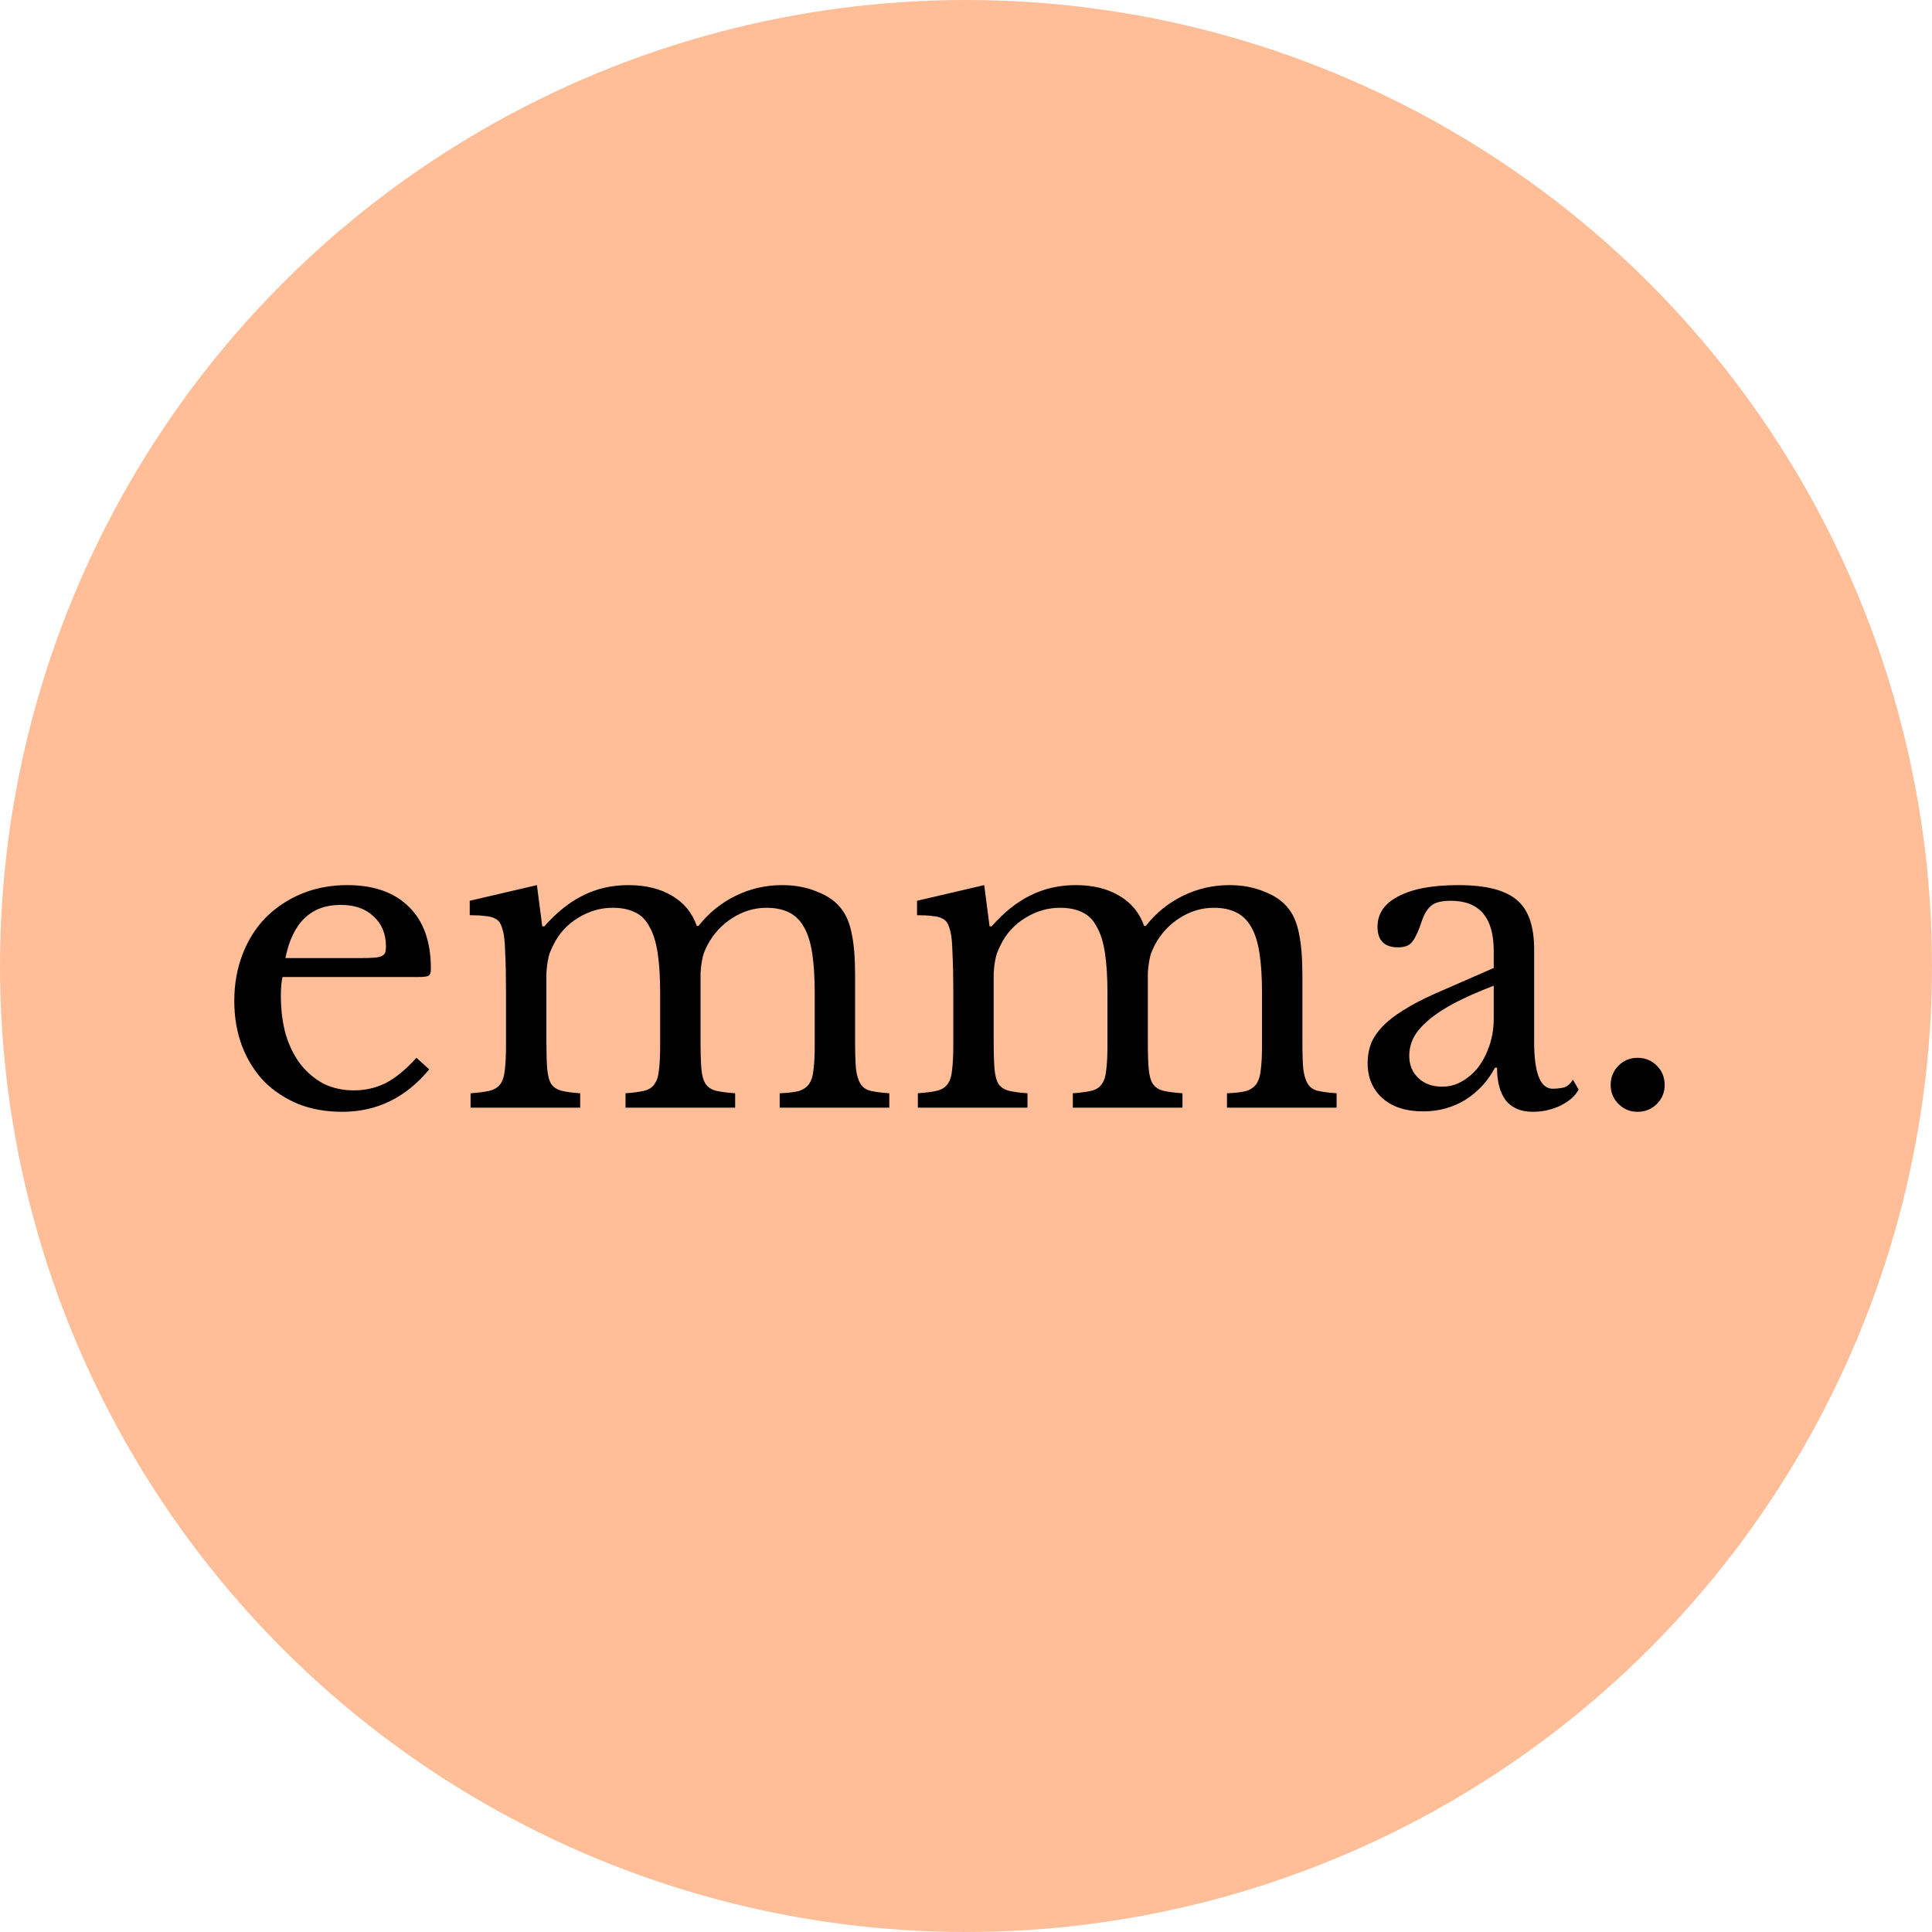 <svg width="75" height="75" viewBox="0 0 75 75" fill="none" xmlns="http://www.w3.org/2000/svg">
<circle cx="37.5" cy="37.5" r="37.5" fill="#FFBE98"/>
<path d="M16.663 41.512C15.757 42.611 14.631 43.16 13.287 43.16C12.658 43.16 12.087 43.059 11.575 42.856C11.063 42.643 10.621 42.349 10.247 41.976C9.885 41.592 9.602 41.139 9.399 40.616C9.197 40.083 9.095 39.496 9.095 38.856C9.095 38.205 9.202 37.603 9.415 37.048C9.629 36.493 9.927 36.019 10.311 35.624C10.706 35.229 11.17 34.92 11.703 34.696C12.247 34.472 12.839 34.36 13.479 34.36C14.514 34.36 15.314 34.643 15.879 35.208C16.445 35.763 16.727 36.563 16.727 37.608C16.727 37.757 16.695 37.848 16.631 37.88C16.578 37.912 16.445 37.928 16.231 37.928H10.967C10.946 38.013 10.93 38.12 10.919 38.248C10.909 38.365 10.903 38.499 10.903 38.648C10.903 39.203 10.967 39.709 11.095 40.168C11.234 40.616 11.426 41 11.671 41.32C11.927 41.64 12.226 41.891 12.567 42.072C12.919 42.243 13.309 42.328 13.735 42.328C14.183 42.328 14.599 42.232 14.983 42.04C15.367 41.837 15.762 41.512 16.167 41.064L16.663 41.512ZM14.023 37.192C14.237 37.192 14.407 37.187 14.535 37.176C14.663 37.165 14.759 37.144 14.823 37.112C14.887 37.08 14.93 37.037 14.951 36.984C14.973 36.92 14.983 36.84 14.983 36.744C14.983 36.253 14.823 35.864 14.503 35.576C14.194 35.277 13.767 35.128 13.223 35.128C12.071 35.128 11.357 35.816 11.079 37.192H14.023ZM21.211 40.44C21.211 40.888 21.222 41.24 21.243 41.496C21.265 41.752 21.318 41.949 21.403 42.088C21.499 42.216 21.633 42.301 21.803 42.344C21.974 42.387 22.214 42.419 22.523 42.44V43H18.267V42.44C18.576 42.419 18.822 42.387 19.003 42.344C19.184 42.301 19.323 42.216 19.419 42.088C19.515 41.96 19.574 41.779 19.595 41.544C19.627 41.299 19.643 40.973 19.643 40.568V38.52C19.643 37.912 19.633 37.405 19.611 37C19.601 36.595 19.574 36.317 19.531 36.168C19.499 36.029 19.462 35.923 19.419 35.848C19.377 35.763 19.307 35.699 19.211 35.656C19.115 35.603 18.987 35.571 18.827 35.56C18.678 35.539 18.48 35.528 18.235 35.528V34.968L20.843 34.36L21.051 35.96H21.131C21.611 35.416 22.113 35.016 22.635 34.76C23.169 34.493 23.755 34.36 24.395 34.36C25.067 34.36 25.633 34.499 26.091 34.776C26.55 35.043 26.87 35.432 27.051 35.944H27.115C27.51 35.443 27.99 35.053 28.555 34.776C29.12 34.499 29.723 34.36 30.363 34.36C30.864 34.36 31.318 34.445 31.723 34.616C32.139 34.776 32.454 35 32.667 35.288C32.859 35.533 32.992 35.859 33.067 36.264C33.153 36.659 33.195 37.203 33.195 37.896V40.44C33.195 40.877 33.206 41.224 33.227 41.48C33.259 41.736 33.318 41.933 33.403 42.072C33.489 42.211 33.617 42.301 33.787 42.344C33.968 42.387 34.214 42.419 34.523 42.44V43H30.267V42.44C30.566 42.429 30.806 42.403 30.987 42.36C31.169 42.307 31.307 42.216 31.403 42.088C31.499 41.949 31.558 41.763 31.579 41.528C31.611 41.293 31.627 40.973 31.627 40.568V38.552C31.627 37.944 31.595 37.432 31.531 37.016C31.467 36.589 31.36 36.248 31.211 35.992C31.062 35.725 30.864 35.533 30.619 35.416C30.384 35.299 30.096 35.24 29.755 35.24C29.286 35.24 28.843 35.373 28.427 35.64C28.022 35.896 27.702 36.243 27.467 36.68C27.414 36.787 27.366 36.893 27.323 37C27.291 37.096 27.265 37.208 27.243 37.336C27.222 37.453 27.206 37.597 27.195 37.768C27.195 37.939 27.195 38.152 27.195 38.408V40.44C27.195 40.877 27.206 41.224 27.227 41.48C27.248 41.736 27.302 41.933 27.387 42.072C27.483 42.211 27.622 42.301 27.803 42.344C27.985 42.387 28.23 42.419 28.539 42.44V43H24.283V42.44C24.582 42.419 24.822 42.387 25.003 42.344C25.184 42.301 25.318 42.216 25.403 42.088C25.499 41.96 25.558 41.779 25.579 41.544C25.611 41.299 25.627 40.973 25.627 40.568V38.552C25.627 37.933 25.595 37.416 25.531 37C25.467 36.573 25.36 36.232 25.211 35.976C25.073 35.709 24.886 35.523 24.651 35.416C24.416 35.299 24.128 35.24 23.787 35.24C23.307 35.24 22.854 35.373 22.427 35.64C22.011 35.896 21.697 36.243 21.483 36.68C21.43 36.787 21.382 36.893 21.339 37C21.307 37.096 21.28 37.208 21.259 37.336C21.238 37.453 21.222 37.597 21.211 37.768C21.211 37.939 21.211 38.152 21.211 38.408V40.44ZM38.575 40.44C38.575 40.888 38.586 41.24 38.607 41.496C38.628 41.752 38.682 41.949 38.767 42.088C38.863 42.216 38.996 42.301 39.167 42.344C39.338 42.387 39.578 42.419 39.887 42.44V43H35.631V42.44C35.94 42.419 36.186 42.387 36.367 42.344C36.548 42.301 36.687 42.216 36.783 42.088C36.879 41.96 36.938 41.779 36.959 41.544C36.991 41.299 37.007 40.973 37.007 40.568V38.52C37.007 37.912 36.996 37.405 36.975 37C36.964 36.595 36.938 36.317 36.895 36.168C36.863 36.029 36.826 35.923 36.783 35.848C36.74 35.763 36.671 35.699 36.575 35.656C36.479 35.603 36.351 35.571 36.191 35.56C36.042 35.539 35.844 35.528 35.599 35.528V34.968L38.207 34.36L38.415 35.96H38.495C38.975 35.416 39.476 35.016 39.999 34.76C40.532 34.493 41.119 34.36 41.759 34.36C42.431 34.36 42.996 34.499 43.455 34.776C43.914 35.043 44.234 35.432 44.415 35.944H44.479C44.874 35.443 45.354 35.053 45.919 34.776C46.484 34.499 47.087 34.36 47.727 34.36C48.228 34.36 48.682 34.445 49.087 34.616C49.503 34.776 49.818 35 50.031 35.288C50.223 35.533 50.356 35.859 50.431 36.264C50.516 36.659 50.559 37.203 50.559 37.896V40.44C50.559 40.877 50.57 41.224 50.591 41.48C50.623 41.736 50.682 41.933 50.767 42.072C50.852 42.211 50.98 42.301 51.151 42.344C51.332 42.387 51.578 42.419 51.887 42.44V43H47.631V42.44C47.93 42.429 48.17 42.403 48.351 42.36C48.532 42.307 48.671 42.216 48.767 42.088C48.863 41.949 48.922 41.763 48.943 41.528C48.975 41.293 48.991 40.973 48.991 40.568V38.552C48.991 37.944 48.959 37.432 48.895 37.016C48.831 36.589 48.724 36.248 48.575 35.992C48.426 35.725 48.228 35.533 47.983 35.416C47.748 35.299 47.46 35.24 47.119 35.24C46.65 35.24 46.207 35.373 45.791 35.64C45.386 35.896 45.066 36.243 44.831 36.68C44.778 36.787 44.73 36.893 44.687 37C44.655 37.096 44.628 37.208 44.607 37.336C44.586 37.453 44.57 37.597 44.559 37.768C44.559 37.939 44.559 38.152 44.559 38.408V40.44C44.559 40.877 44.57 41.224 44.591 41.48C44.612 41.736 44.666 41.933 44.751 42.072C44.847 42.211 44.986 42.301 45.167 42.344C45.348 42.387 45.594 42.419 45.903 42.44V43H41.647V42.44C41.946 42.419 42.186 42.387 42.367 42.344C42.548 42.301 42.682 42.216 42.767 42.088C42.863 41.96 42.922 41.779 42.943 41.544C42.975 41.299 42.991 40.973 42.991 40.568V38.552C42.991 37.933 42.959 37.416 42.895 37C42.831 36.573 42.724 36.232 42.575 35.976C42.436 35.709 42.25 35.523 42.015 35.416C41.78 35.299 41.492 35.24 41.151 35.24C40.671 35.24 40.218 35.373 39.791 35.64C39.375 35.896 39.06 36.243 38.847 36.68C38.794 36.787 38.746 36.893 38.703 37C38.671 37.096 38.644 37.208 38.623 37.336C38.602 37.453 38.586 37.597 38.575 37.768C38.575 37.939 38.575 38.152 38.575 38.408V40.44ZM57.987 38.264C57.379 38.499 56.862 38.728 56.435 38.952C56.019 39.176 55.683 39.4 55.427 39.624C55.171 39.848 54.984 40.072 54.867 40.296C54.76 40.52 54.707 40.749 54.707 40.984C54.707 41.336 54.824 41.624 55.059 41.848C55.294 42.072 55.603 42.184 55.987 42.184C56.264 42.184 56.52 42.115 56.755 41.976C57 41.837 57.214 41.651 57.395 41.416C57.576 41.171 57.72 40.888 57.827 40.568C57.934 40.237 57.987 39.891 57.987 39.528V38.264ZM57.987 37.576V36.92C57.987 35.619 57.432 34.968 56.323 34.968C56.142 34.968 55.987 34.984 55.859 35.016C55.731 35.048 55.624 35.101 55.539 35.176C55.454 35.251 55.374 35.357 55.299 35.496C55.235 35.635 55.171 35.805 55.107 36.008C54.99 36.317 54.872 36.525 54.755 36.632C54.648 36.728 54.488 36.776 54.275 36.776C53.742 36.776 53.475 36.509 53.475 35.976C53.475 35.464 53.747 35.069 54.291 34.792C54.835 34.504 55.608 34.36 56.611 34.36C57.678 34.36 58.435 34.552 58.883 34.936C59.331 35.309 59.555 35.949 59.555 36.856V40.44C59.555 41.656 59.795 42.264 60.275 42.264C60.424 42.264 60.568 42.248 60.707 42.216C60.846 42.173 60.963 42.072 61.059 41.912L61.283 42.296C61.155 42.541 60.92 42.749 60.579 42.92C60.238 43.08 59.88 43.16 59.507 43.16C59.038 43.16 58.686 43.011 58.451 42.712C58.227 42.413 58.115 41.992 58.115 41.448H58.035C57.758 41.971 57.374 42.387 56.883 42.696C56.392 42.995 55.848 43.144 55.251 43.144C54.579 43.144 54.051 42.973 53.667 42.632C53.283 42.291 53.091 41.832 53.091 41.256C53.091 41 53.134 40.755 53.219 40.52C53.315 40.285 53.464 40.061 53.667 39.848C53.87 39.635 54.136 39.427 54.467 39.224C54.798 39.011 55.203 38.797 55.683 38.584L57.987 37.576ZM62.526 42.12C62.526 41.821 62.628 41.571 62.83 41.368C63.033 41.165 63.278 41.064 63.566 41.064C63.865 41.064 64.116 41.165 64.318 41.368C64.521 41.571 64.622 41.821 64.622 42.12C64.622 42.408 64.521 42.653 64.318 42.856C64.116 43.059 63.865 43.16 63.566 43.16C63.278 43.16 63.033 43.059 62.83 42.856C62.628 42.653 62.526 42.408 62.526 42.12Z" fill="black"/>
</svg>
